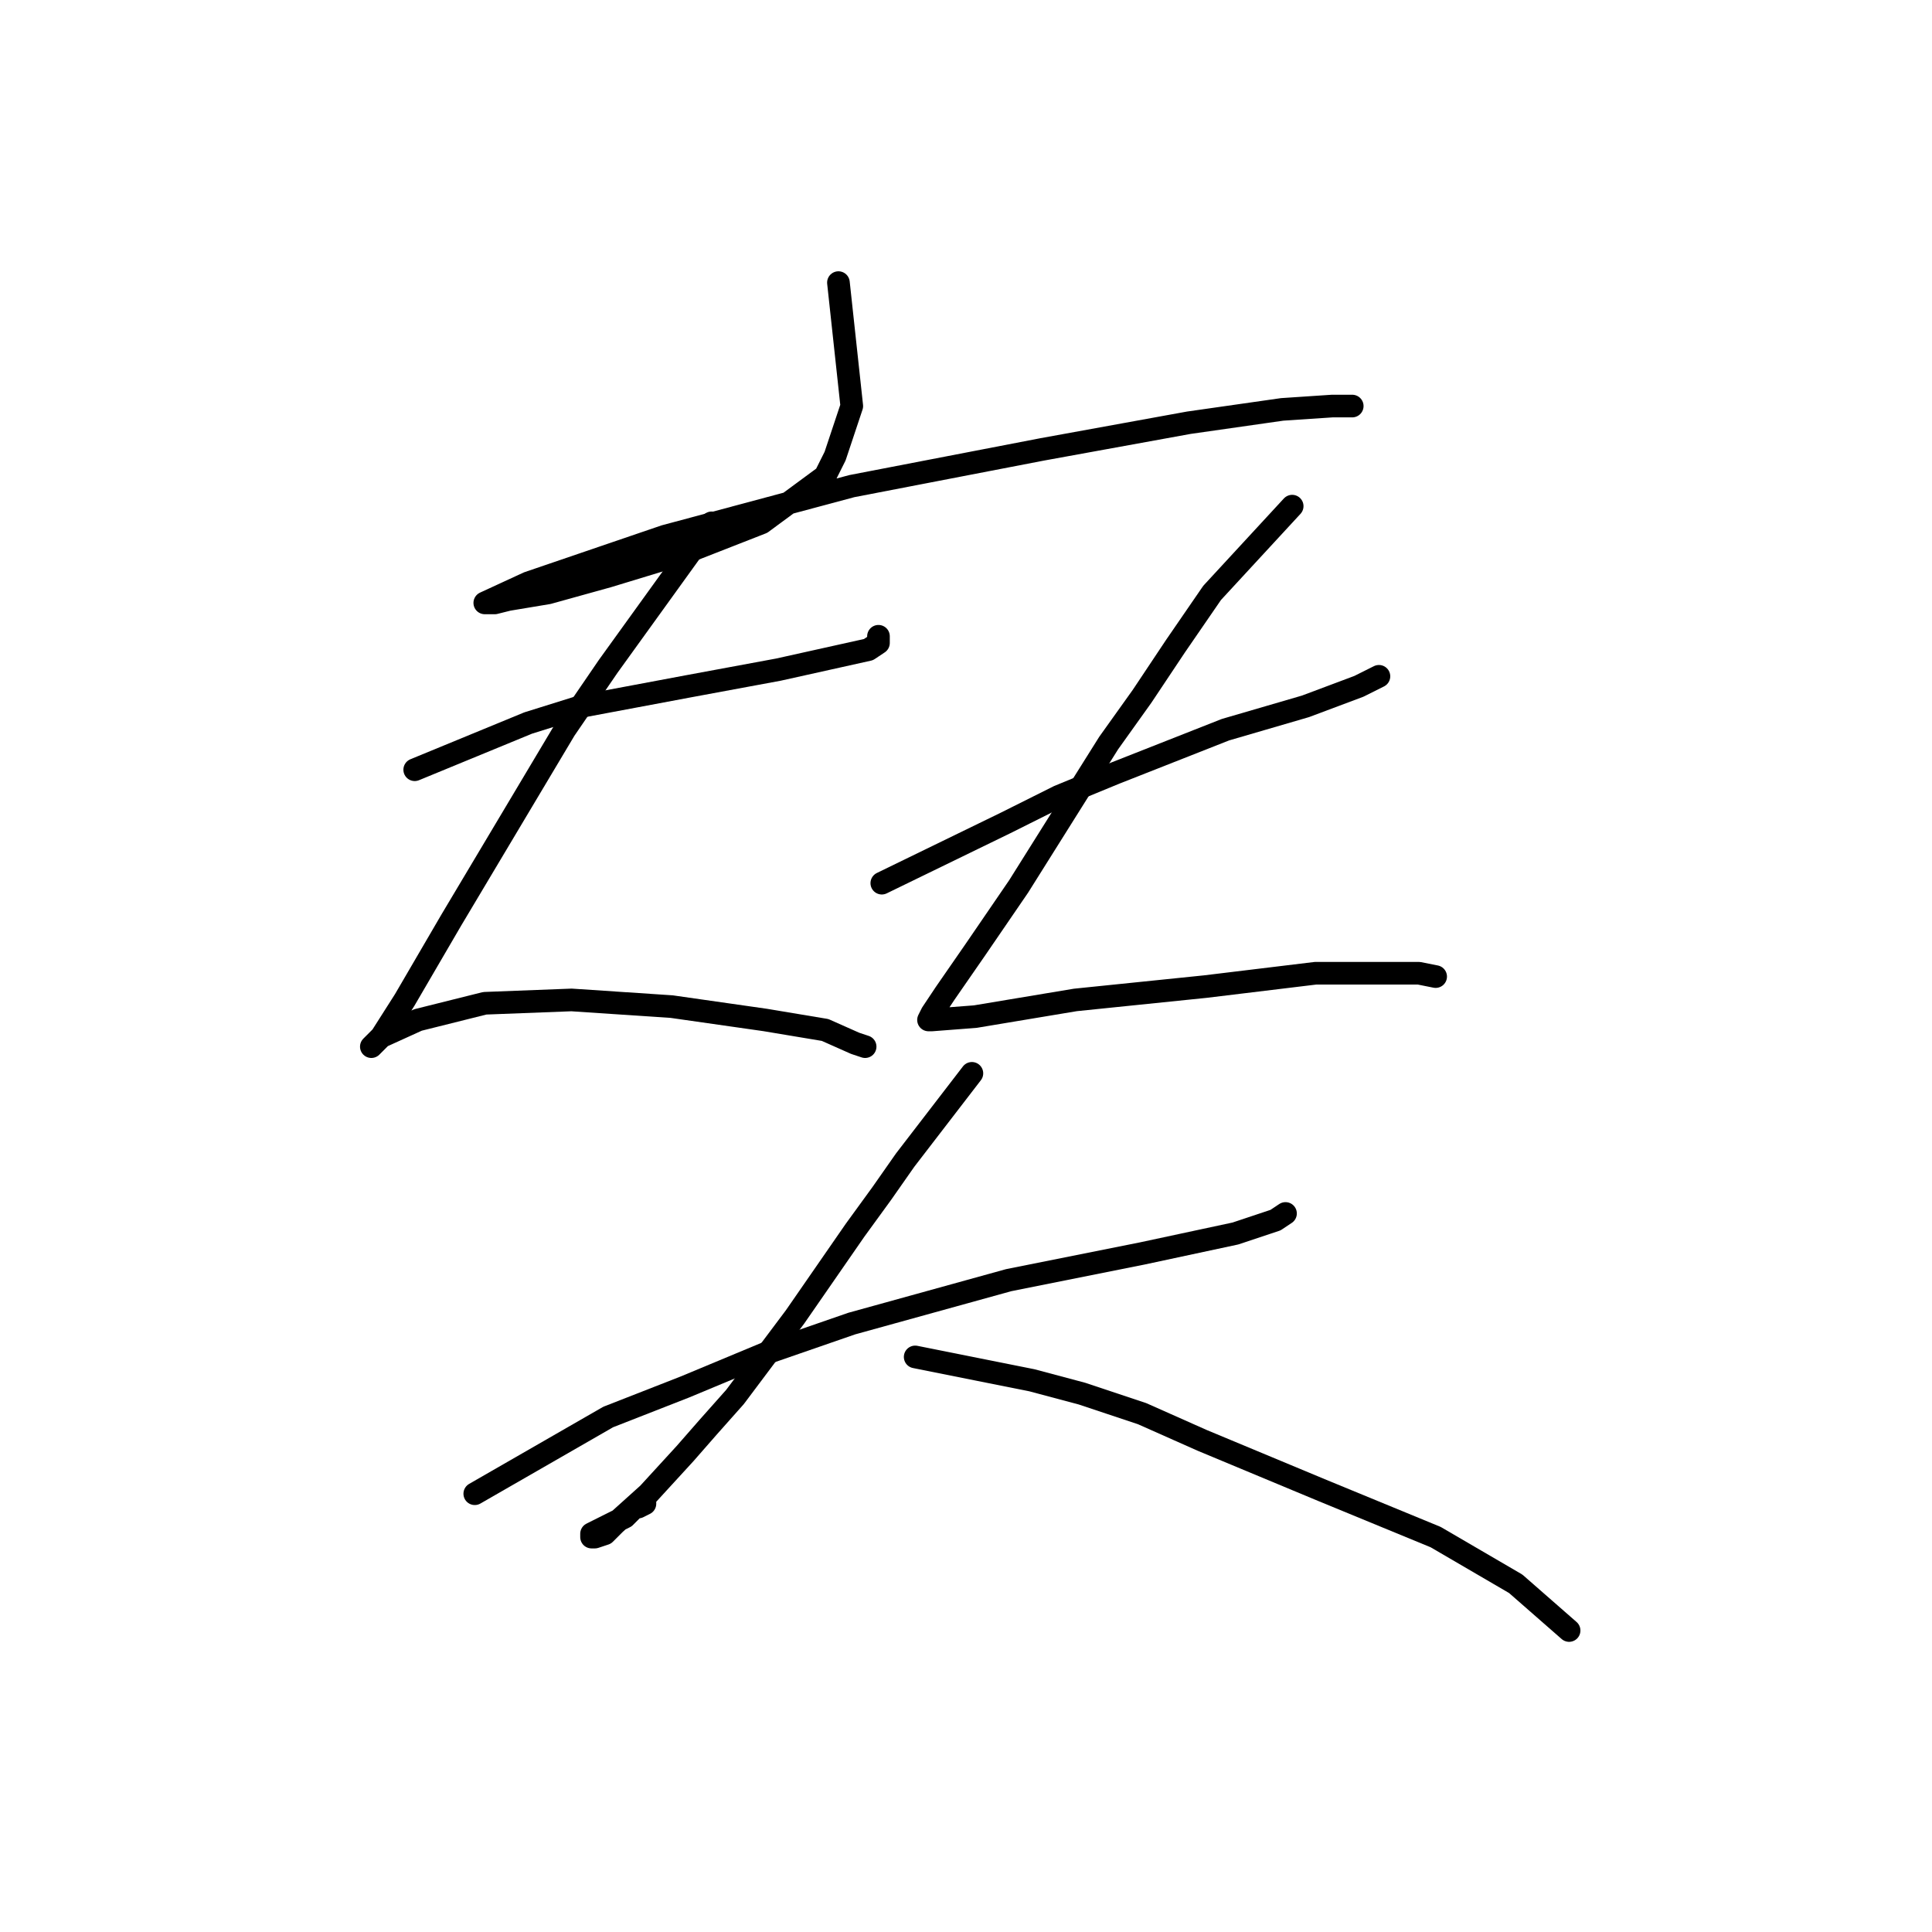 <?xml version="1.0" standalone="no"?>
    <svg width="256" height="256" xmlns="http://www.w3.org/2000/svg" version="1.1">
    <polyline stroke="black" stroke-width="3" stroke-linecap="round" fill="transparent" stroke-linejoin="round" points="111.097 37.448 112.865 53.805 110.655 60.437 109.329 63.089 100.929 69.278 90.761 73.257 80.593 76.352 72.636 78.562 67.331 79.446 65.562 79.888 64.236 79.888 69.983 77.236 88.109 71.047 112.865 64.415 138.064 59.553 157.516 56.016 169.895 54.247 176.526 53.805 179.178 53.805 179.178 53.805 " />
        <polyline stroke="black" stroke-width="3" stroke-linecap="round" fill="transparent" stroke-linejoin="round" points="54.952 101.993 69.983 95.804 77.056 93.593 84.13 92.267 91.203 90.941 103.14 88.73 111.097 86.962 115.076 86.078 116.402 85.194 116.402 84.309 116.402 84.309 " />
        <polyline stroke="black" stroke-width="3" stroke-linecap="round" fill="transparent" stroke-linejoin="round" points="94.298 69.278 80.593 88.288 74.846 96.688 59.815 121.887 53.626 132.497 50.531 137.36 49.205 138.686 49.647 138.244 50.531 137.36 55.394 135.149 64.236 132.939 75.73 132.497 88.993 133.381 101.371 135.149 109.329 136.476 113.308 138.244 114.634 138.686 114.634 138.686 " />
        <polyline stroke="black" stroke-width="3" stroke-linecap="round" fill="transparent" stroke-linejoin="round" points="116.844 117.024 133.201 109.066 140.275 105.529 147.79 102.435 162.379 96.688 172.989 93.593 180.063 90.941 182.715 89.614 182.715 89.614 " />
        <polyline stroke="black" stroke-width="3" stroke-linecap="round" fill="transparent" stroke-linejoin="round" points="171.221 67.068 160.611 78.562 155.748 85.636 151.327 92.267 146.906 98.456 134.97 117.466 129.223 125.865 125.244 131.613 123.476 134.265 123.033 135.149 123.476 135.149 129.223 134.707 142.485 132.497 159.727 130.728 174.315 128.96 184.926 128.96 188.02 128.96 190.231 129.402 190.231 129.402 " />
        <polyline stroke="black" stroke-width="3" stroke-linecap="round" fill="transparent" stroke-linejoin="round" points="62.91 197.926 80.593 187.758 90.761 183.779 101.371 179.358 112.865 175.379 133.644 169.632 151.327 166.095 163.705 163.443 169.01 161.674 170.337 160.79 170.337 160.79 " />
        <polyline stroke="black" stroke-width="3" stroke-linecap="round" fill="transparent" stroke-linejoin="round" points="128.781 142.223 119.939 153.717 116.844 158.138 113.308 163.001 105.35 174.495 97.392 185.105 93.856 189.084 90.761 192.62 85.898 197.926 81.477 201.904 80.151 203.231 78.825 203.673 78.383 203.673 78.383 203.231 79.267 202.788 81.035 201.904 82.804 201.02 84.13 199.694 84.572 199.694 85.456 199.252 85.456 198.368 85.456 198.368 " />
        <polyline stroke="black" stroke-width="3" stroke-linecap="round" fill="transparent" stroke-linejoin="round" points="121.265 179.8 136.738 182.895 143.369 184.663 151.327 187.315 159.285 190.852 175.2 197.483 190.231 203.673 200.841 209.862 207.914 216.051 207.914 216.051 " />
        </svg>